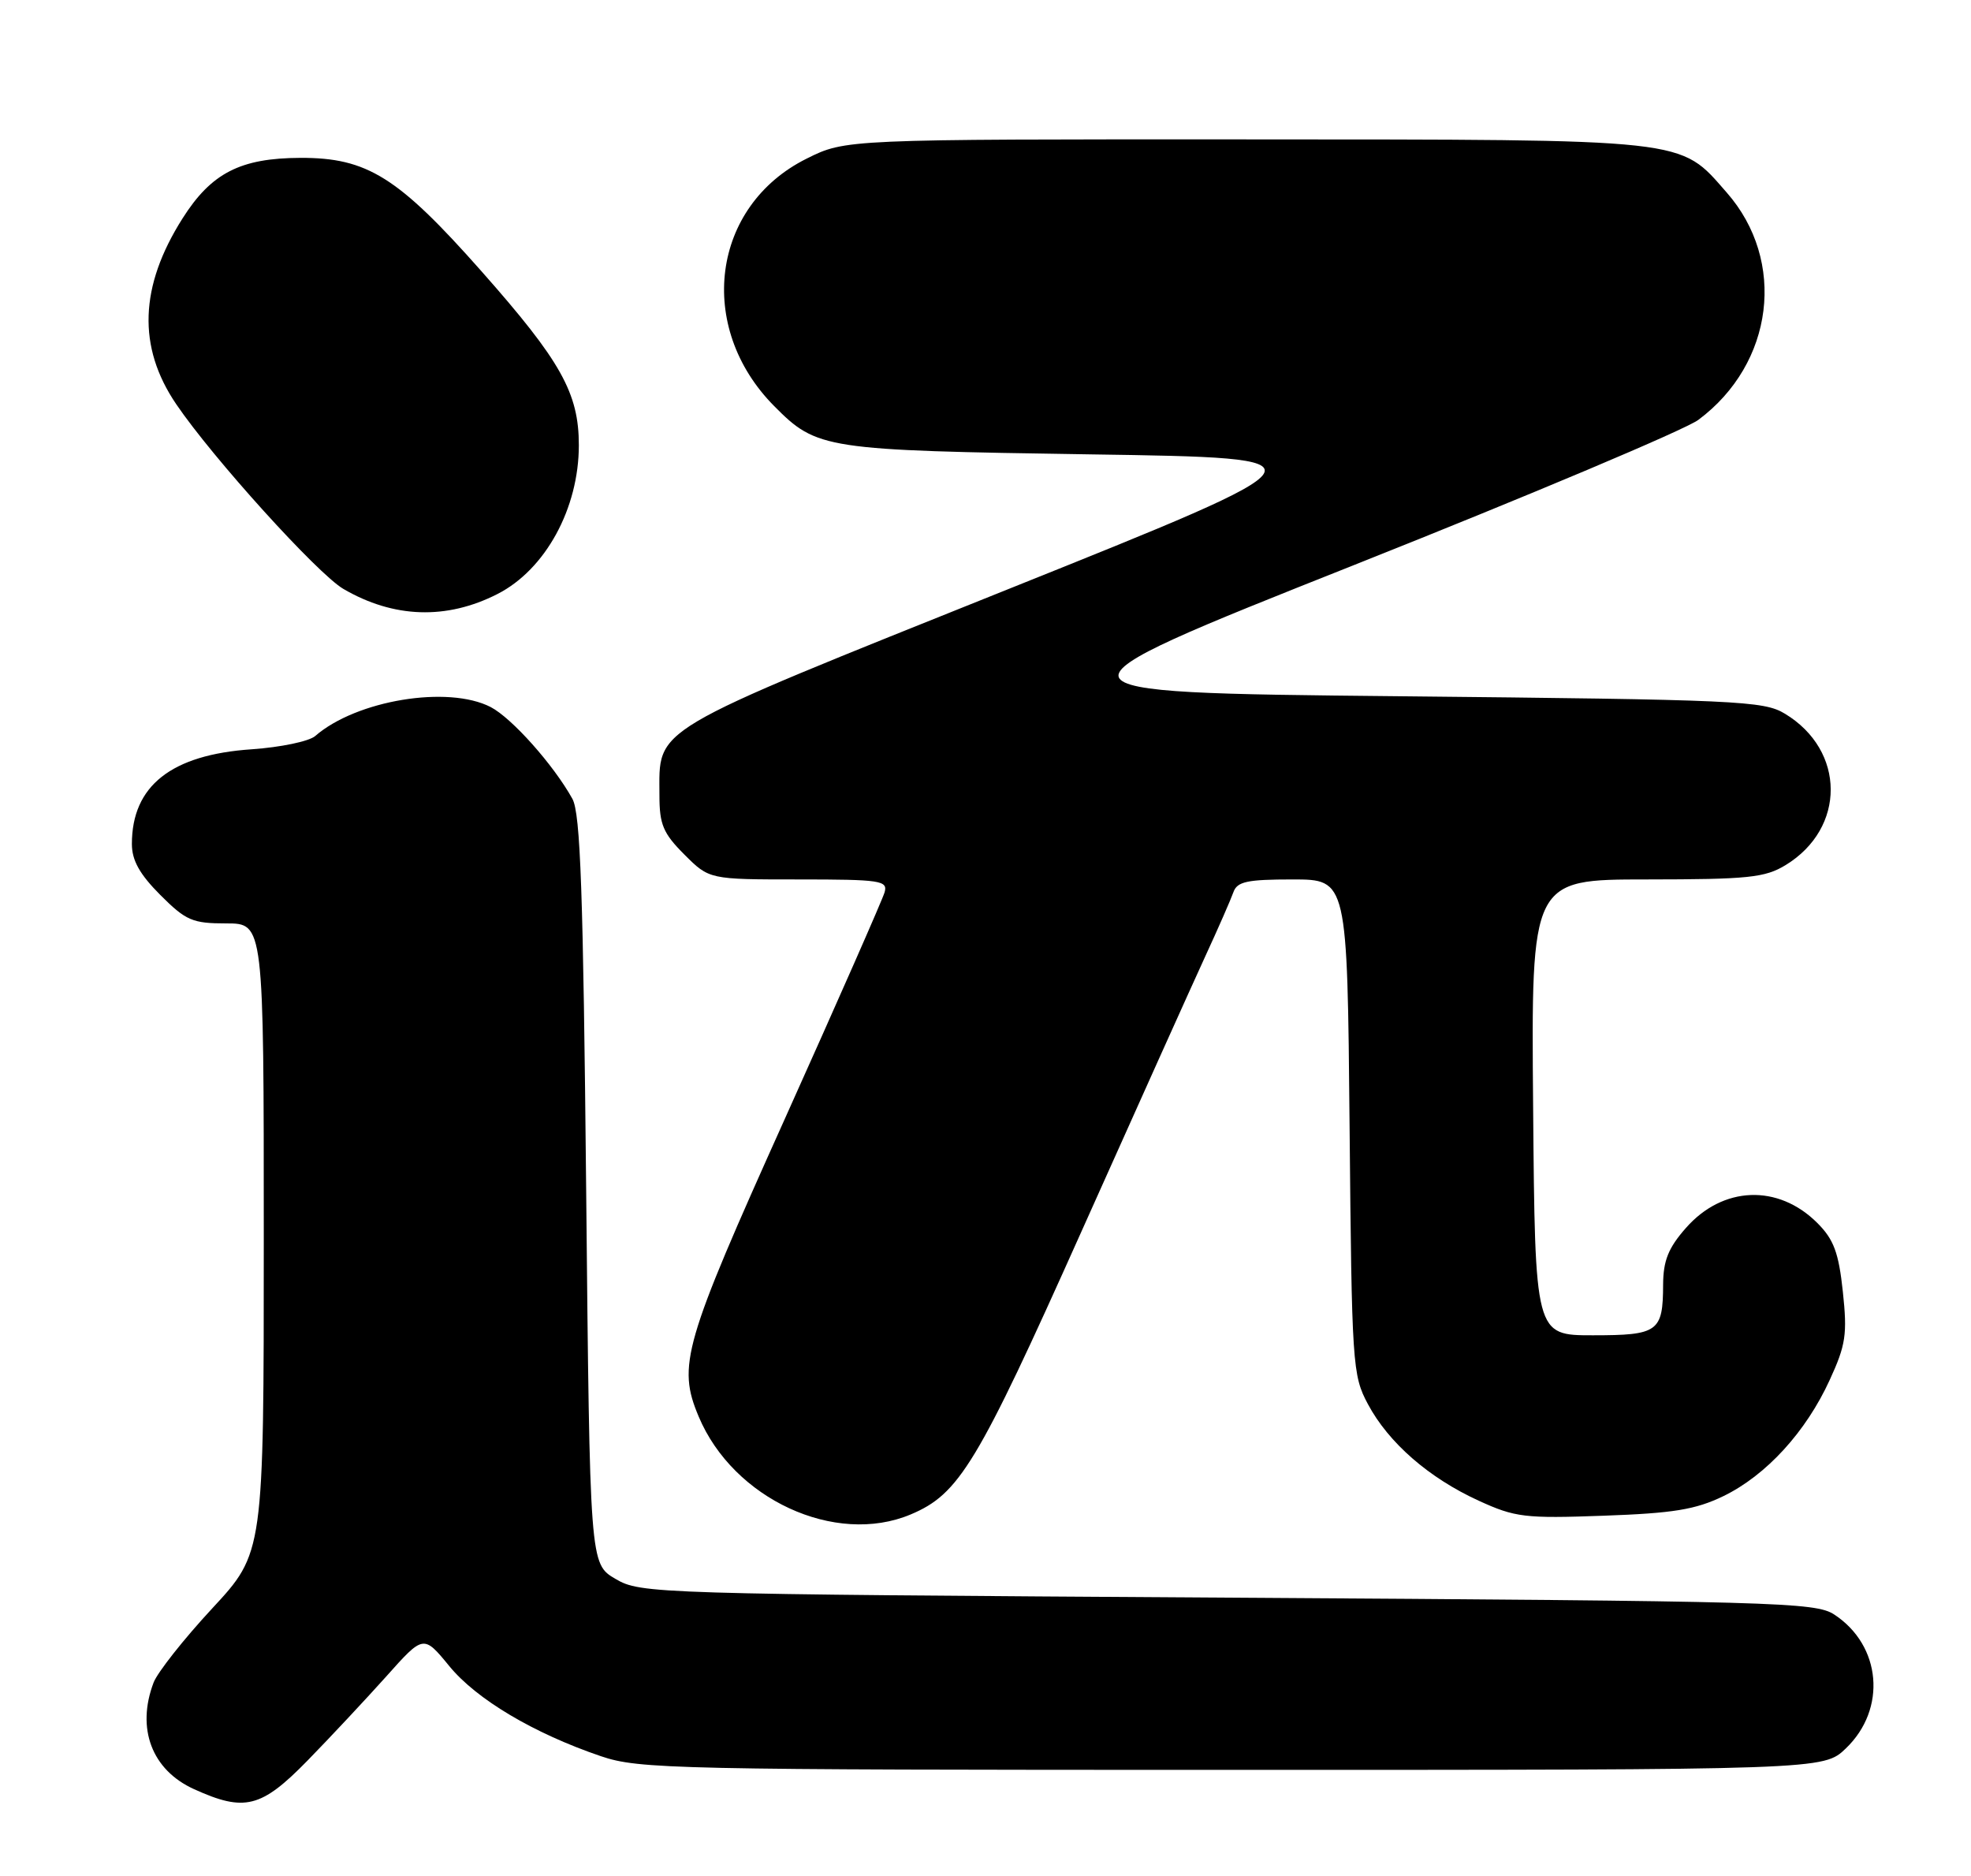 <?xml version="1.0" encoding="UTF-8" standalone="no"?>
<!DOCTYPE svg PUBLIC "-//W3C//DTD SVG 1.1//EN" "http://www.w3.org/Graphics/SVG/1.1/DTD/svg11.dtd" >
<svg xmlns="http://www.w3.org/2000/svg" xmlns:xlink="http://www.w3.org/1999/xlink" version="1.1" viewBox="0 0 269 256">
 <g >
 <path fill="currentColor"
d=" M 41.95 240.25 C 45.04 237.09 49.87 231.92 52.69 228.78 C 57.80 223.05 57.80 223.05 61.32 227.34 C 65.03 231.87 72.83 236.51 82.00 239.63 C 87.20 241.40 91.96 241.50 168.18 241.50 C 248.87 241.50 248.87 241.50 251.92 238.57 C 257.53 233.20 256.78 224.52 250.33 220.30 C 247.77 218.62 242.44 218.47 167.54 218.00 C 89.05 217.51 87.43 217.46 84.00 215.44 C 80.50 213.39 80.50 213.39 80.00 162.44 C 79.60 121.69 79.22 111.00 78.12 109.00 C 75.56 104.38 69.86 97.98 66.97 96.48 C 61.15 93.48 48.64 95.54 43.02 100.43 C 42.18 101.16 38.28 101.97 34.35 102.24 C 23.38 102.98 18.00 107.23 18.00 115.16 C 18.00 117.40 19.06 119.29 21.88 122.12 C 25.38 125.62 26.27 126.00 30.88 126.00 C 36.00 126.00 36.00 126.00 36.00 168.94 C 36.00 211.88 36.00 211.88 28.96 219.47 C 25.09 223.64 21.49 228.20 20.96 229.59 C 18.58 235.86 20.72 241.52 26.48 244.13 C 33.38 247.26 35.64 246.70 41.95 240.25 Z  M 124.28 206.65 C 130.92 203.86 133.36 199.83 147.54 168.16 C 155.09 151.30 162.72 134.35 164.49 130.50 C 166.27 126.65 167.99 122.71 168.33 121.75 C 168.84 120.29 170.19 120.00 176.41 120.00 C 183.88 120.00 183.88 120.00 184.19 153.75 C 184.49 186.26 184.58 187.65 186.69 191.59 C 189.51 196.87 195.01 201.66 201.81 204.77 C 206.79 207.05 208.10 207.21 218.86 206.82 C 228.37 206.48 231.39 205.99 235.20 204.15 C 241.04 201.32 246.48 195.38 249.72 188.29 C 251.92 183.51 252.13 182.05 251.51 176.25 C 250.94 170.91 250.27 169.12 248.03 166.88 C 242.68 161.53 235.12 161.82 230.08 167.57 C 227.69 170.28 227.00 172.02 226.98 175.28 C 226.96 181.73 226.31 182.20 217.38 182.20 C 209.50 182.20 209.50 182.20 209.24 151.10 C 208.97 120.00 208.97 120.00 224.74 120.00 C 238.61 119.99 240.88 119.76 243.70 118.04 C 251.94 113.01 251.90 102.40 243.61 97.39 C 240.71 95.62 237.22 95.47 190.75 95.00 C 141.00 94.50 141.00 94.50 184.75 77.12 C 208.81 67.56 229.98 58.63 231.79 57.29 C 242.11 49.61 243.86 35.60 235.65 26.26 C 229.14 18.84 231.00 19.05 169.95 19.02 C 115.39 19.00 115.39 19.00 110.08 21.65 C 97.11 28.11 94.95 44.60 105.65 55.40 C 111.50 61.30 112.49 61.45 148.86 62.00 C 182.21 62.50 182.21 62.50 137.55 80.41 C 88.08 100.25 90.00 99.11 90.00 108.55 C 90.00 112.50 90.51 113.71 93.40 116.60 C 96.80 120.00 96.80 120.00 109.02 120.00 C 120.17 120.00 121.19 120.15 120.73 121.75 C 120.46 122.71 114.33 136.62 107.12 152.65 C 93.28 183.39 92.43 186.33 95.35 193.28 C 100.07 204.54 113.99 210.97 124.28 206.65 Z  M 67.90 81.05 C 74.44 77.71 79.00 69.38 79.00 60.75 C 79.00 53.64 76.56 49.27 65.70 37.00 C 54.32 24.14 50.11 21.51 41.00 21.54 C 32.80 21.57 28.84 23.61 24.92 29.79 C 19.03 39.08 18.74 47.34 24.05 55.15 C 29.03 62.49 43.34 78.29 46.85 80.35 C 53.72 84.36 60.94 84.60 67.90 81.05 Z "/>
</g>
</svg>